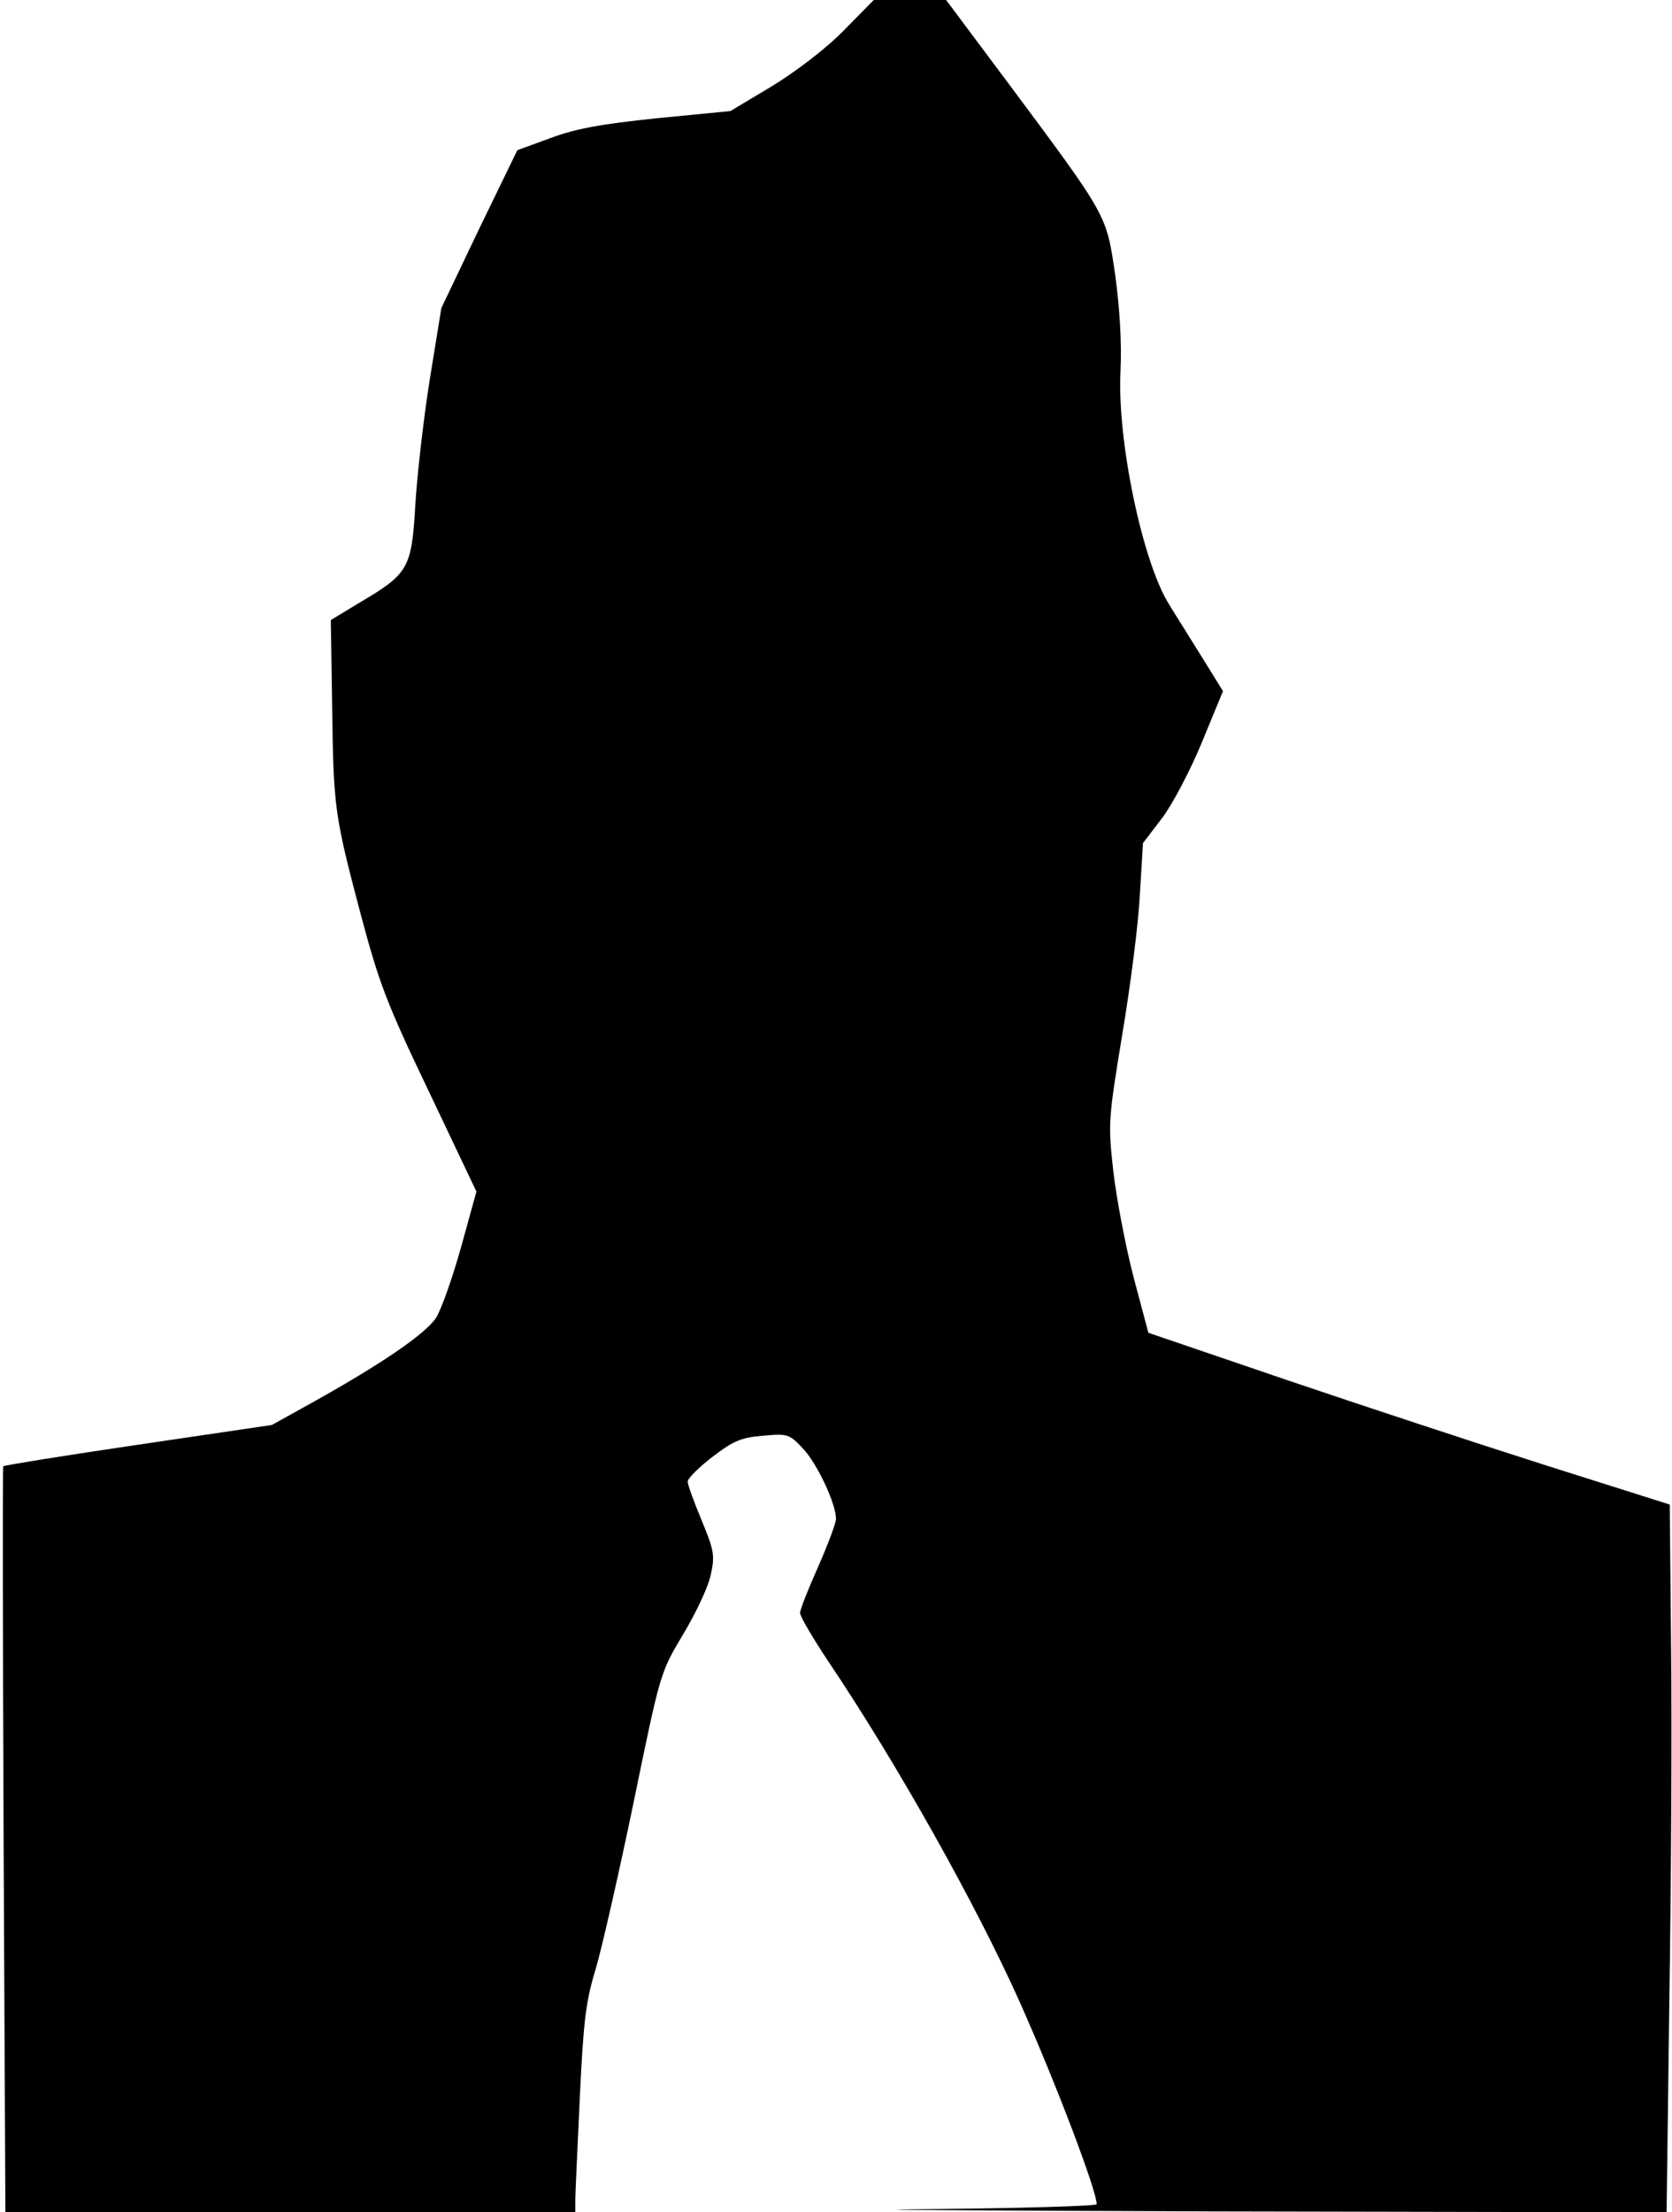 <?xml version="1.0" standalone="no"?>
<!DOCTYPE svg PUBLIC "-//W3C//DTD SVG 20010904//EN"
 "http://www.w3.org/TR/2001/REC-SVG-20010904/DTD/svg10.dtd">
<svg version="1.0" xmlns="http://www.w3.org/2000/svg"
 width="372pt" height="492pt" viewBox="0 0 372 492"
 preserveAspectRatio="xMidYMid meet">
<g transform="translate(0,492) scale(0.1,-0.1)"
fill="#000000" stroke="none">
<path fill="#000000" stroke="none" d="M1877 4852 c-39 -40 -106 -91 -160
-124 l-92 -55 -164 -16 c-124 -13 -180 -23 -236 -44 l-74 -27 -85 -175 -84
-176 -26 -160 c-14 -88 -28 -213 -32 -278 -8 -140 -15 -153 -122 -216 l-66
-40 3 -193 c3 -225 5 -240 64 -463 40 -150 57 -196 151 -392 l106 -223 -34
-123 c-19 -68 -44 -139 -56 -158 -24 -36 -124 -104 -275 -188 l-90 -50 -298
-44 c-164 -24 -299 -46 -300 -48 -1 -2 -1 -376 1 -832 l4 -827 634 0 634 0 0
28 c0 15 5 117 10 227 8 168 13 213 35 285 14 47 52 214 85 373 59 287 59 287
109 371 28 46 56 105 62 132 10 45 8 55 -20 123 -17 41 -31 79 -31 86 0 7 25
32 55 55 46 35 63 43 112 47 56 5 59 4 90 -29 31 -33 73 -122 73 -156 0 -9
-18 -57 -40 -107 -22 -49 -40 -95 -40 -102 0 -8 28 -55 61 -105 155 -230 331
-544 429 -763 81 -182 170 -417 170 -447 0 -4 -170 -9 -377 -11 -208 -1 77 -3
633 -5 l1012 -2 6 463 c4 254 6 608 4 787 l-3 324 -275 87 c-151 48 -412 134
-580 191 l-305 104 -33 124 c-18 69 -38 175 -45 235 -12 107 -11 116 20 305
18 107 36 247 39 310 l7 115 42 55 c23 30 63 106 89 169 l47 114 -44 71 c-24
39 -59 94 -76 122 -59 94 -116 365 -108 519 3 65 -2 141 -12 215 -20 134 -15
126 -240 428 l-136 182 -80 0 -81 0 -67 -68z"/>
</g>
</svg>
